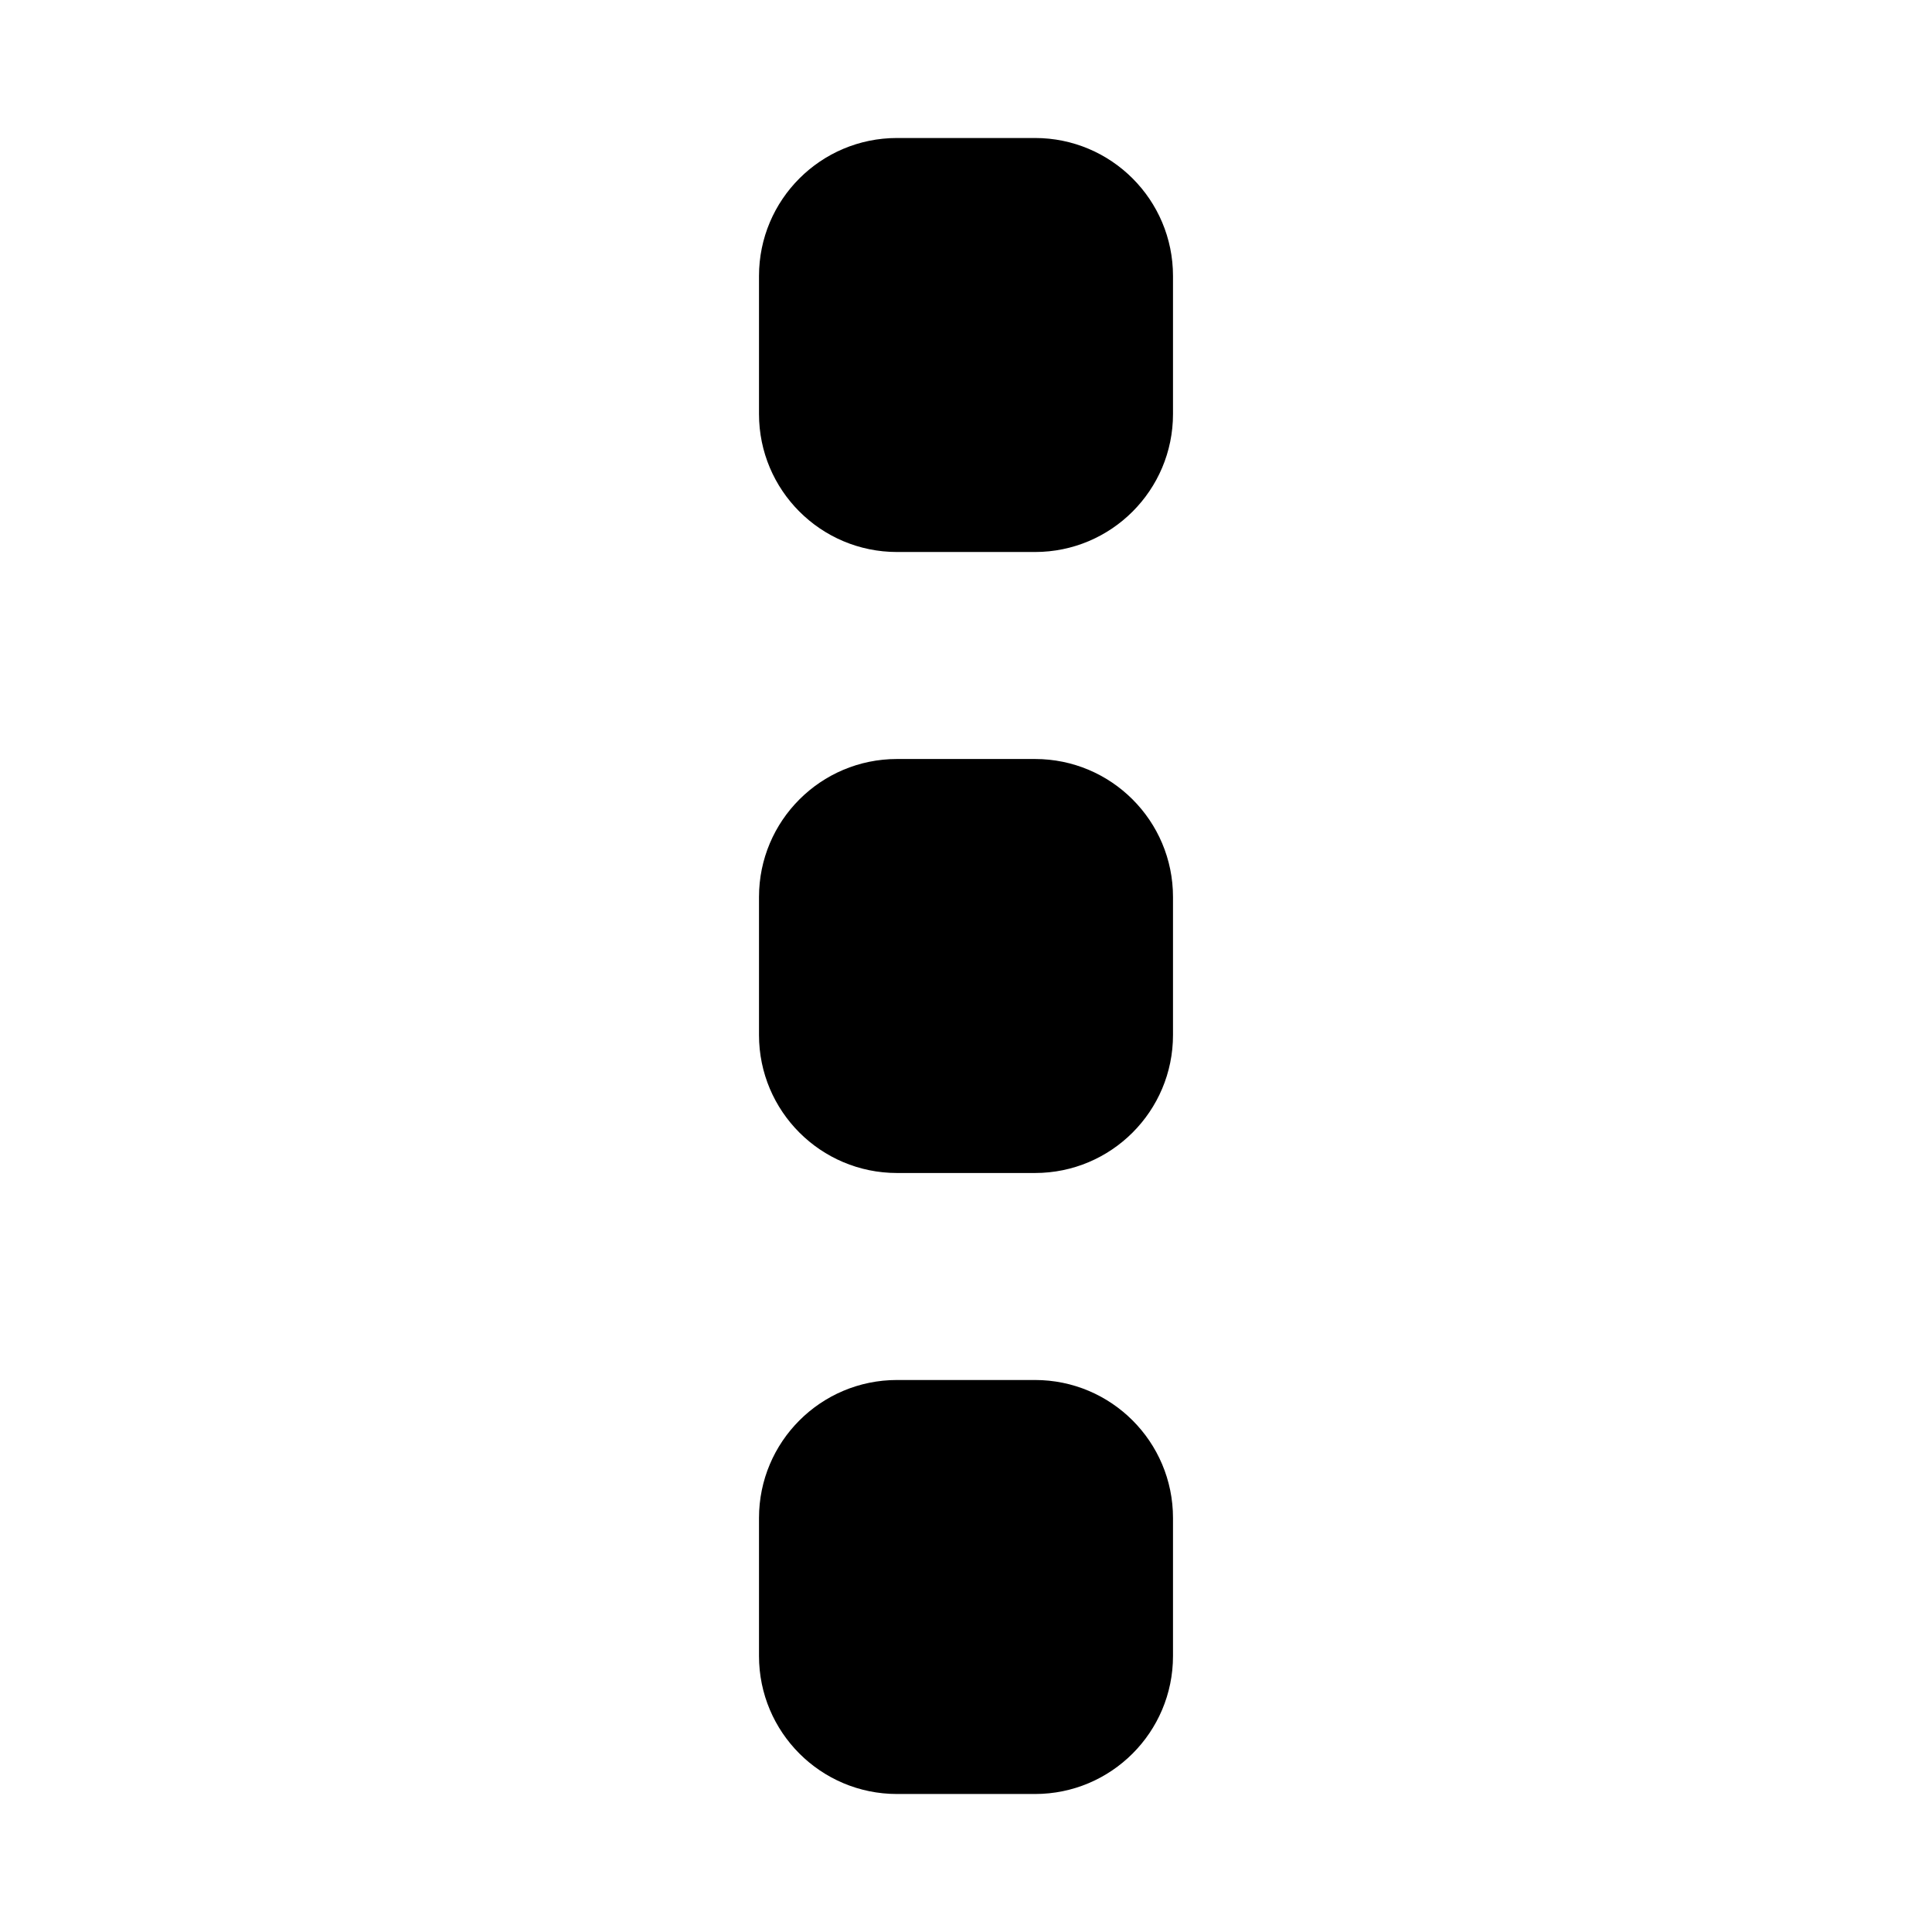 <svg height="280" viewBox="0 0 280 280" width="280" xmlns="http://www.w3.org/2000/svg"><path d="m150 200c11.046 0 20 8.954 20 20v20c0 11.046-8.954 20-20 20h-20c-11.046 0-20-8.954-20-20v-20c0-11.046 8.954-20 20-20zm0-90c11.046 0 20 8.954 20 20v20c0 11.046-8.954 20-20 20h-20c-11.046 0-20-8.954-20-20v-20c0-11.046 8.954-20 20-20zm0-90c11.046 0 20 8.954 20 20v20c0 11.046-8.954 20-20 20h-20c-11.046 0-20-8.954-20-20v-20c0-11.046 8.954-20 20-20z"/></svg>